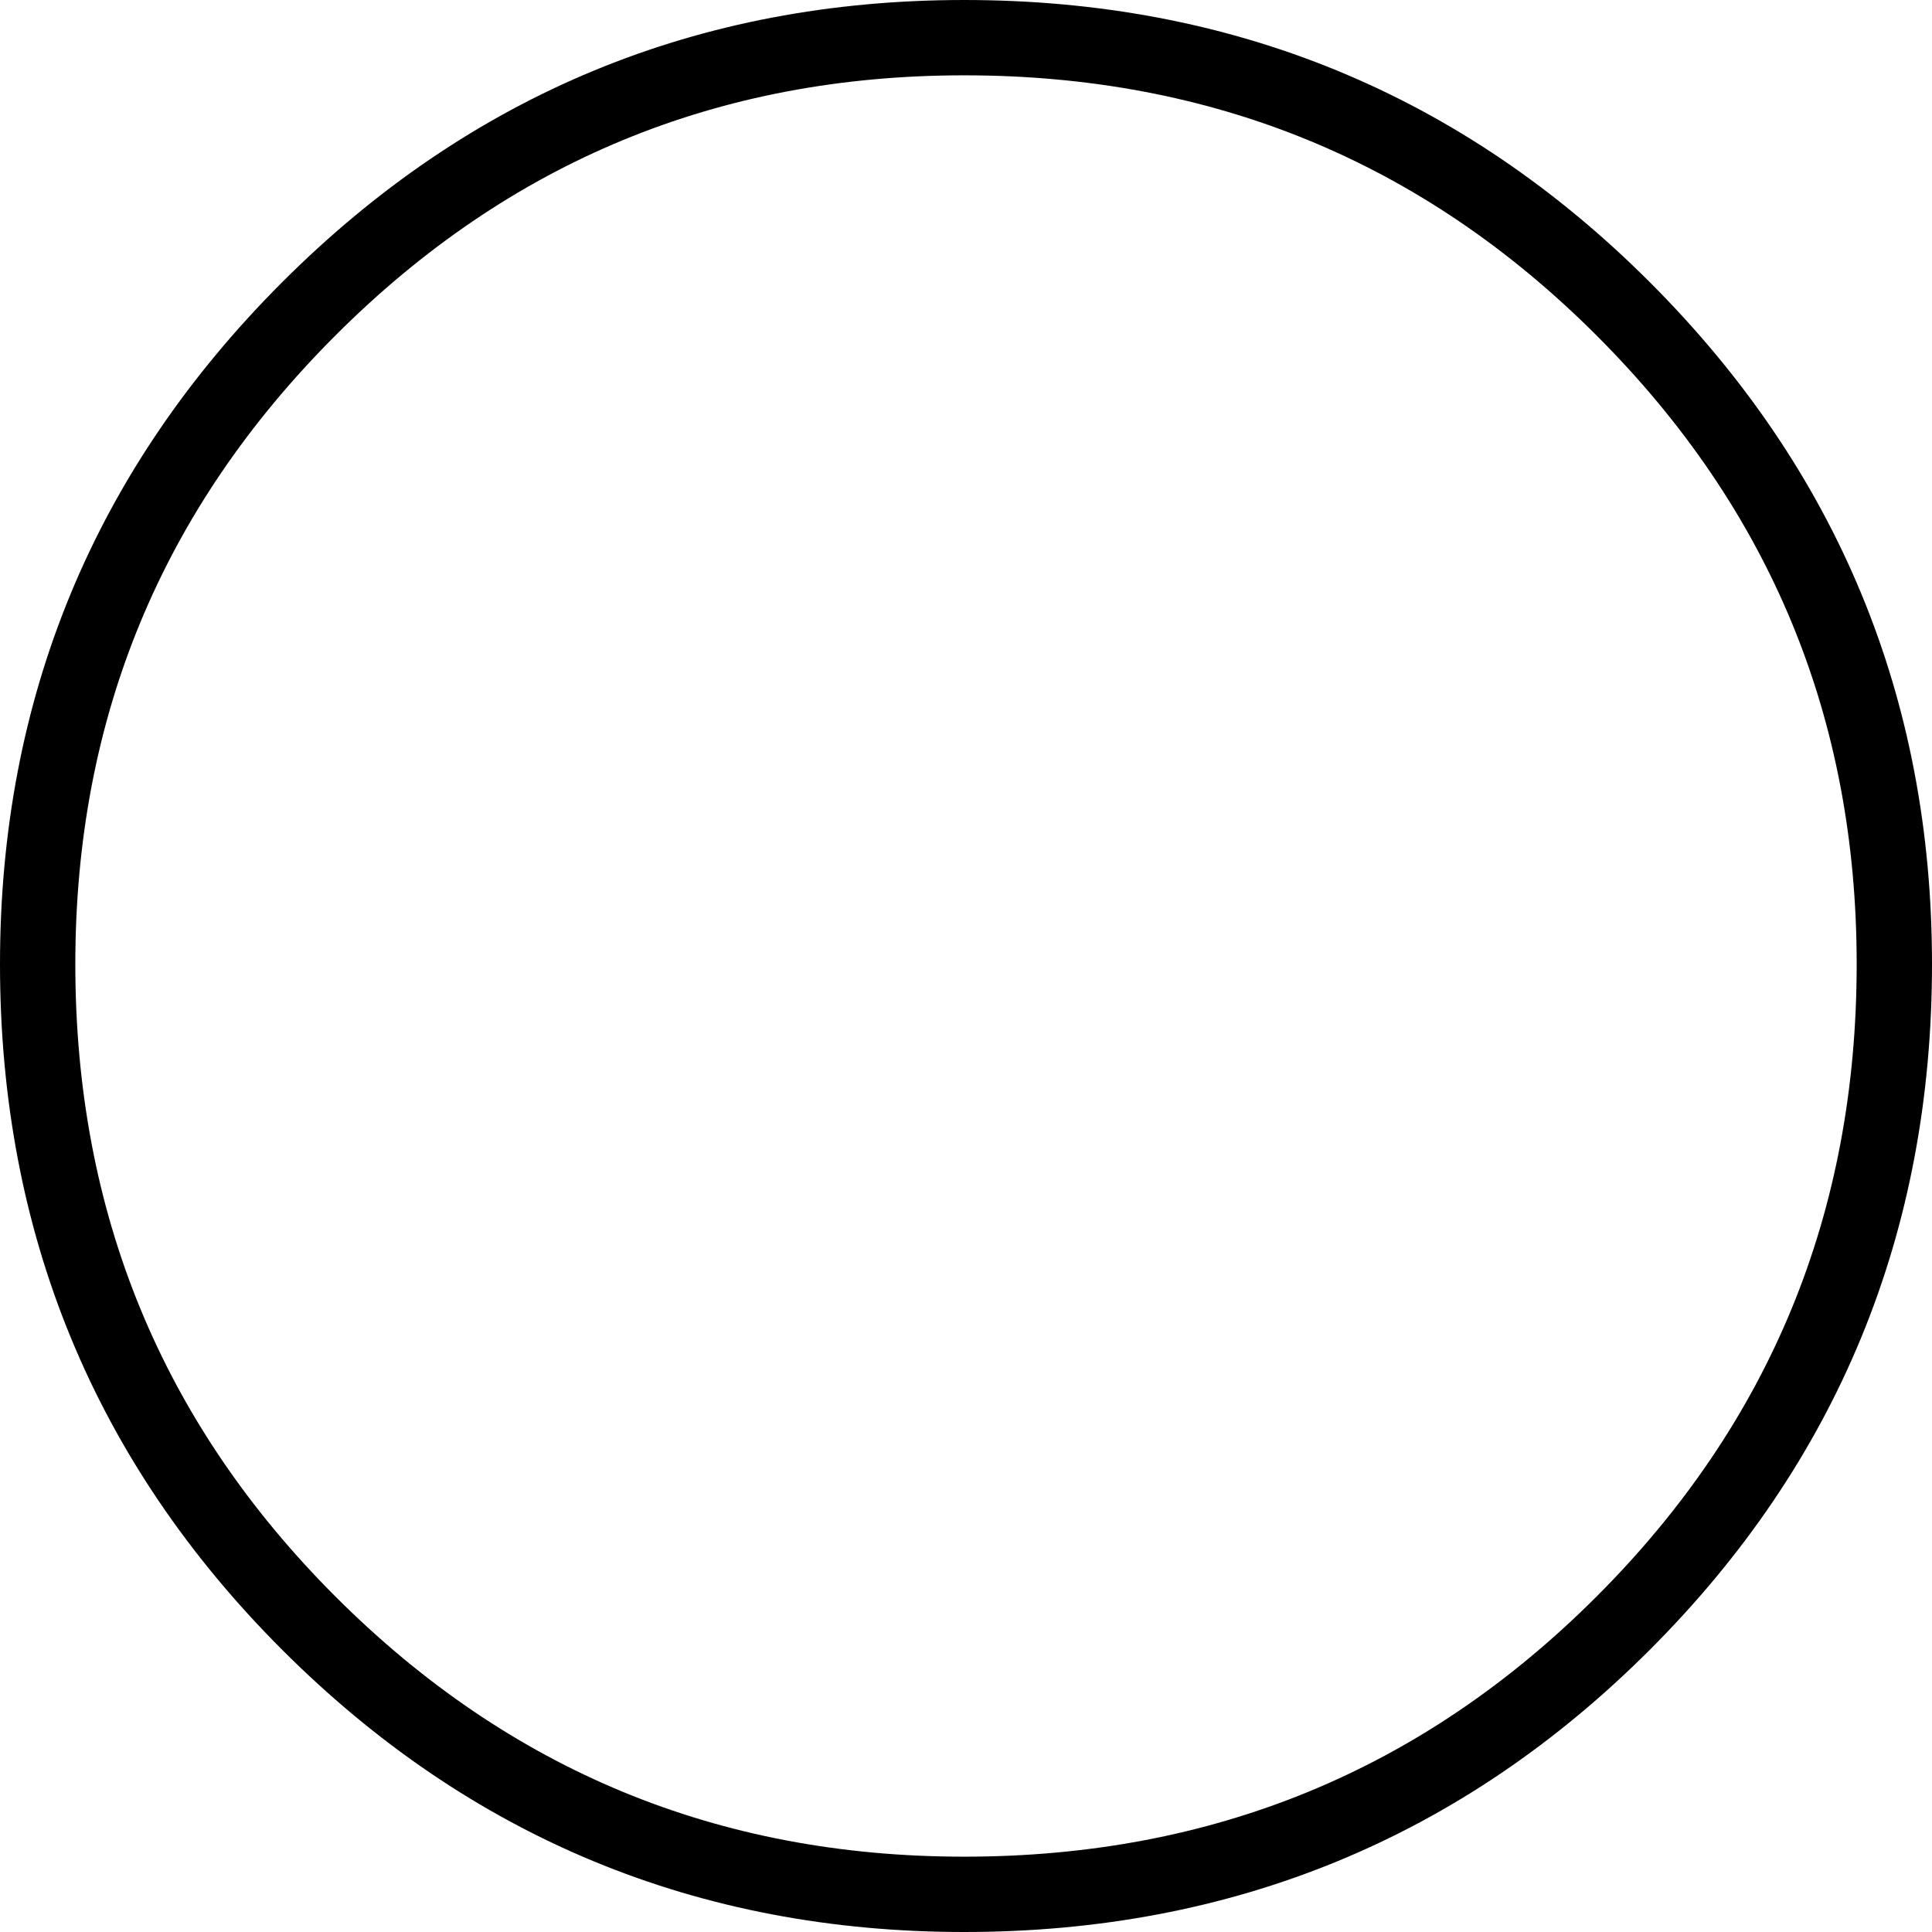 <?xml version="1.0" encoding="UTF-8" standalone="no"?>
<svg xmlns:ffdec="https://www.free-decompiler.com/flash" xmlns:xlink="http://www.w3.org/1999/xlink" ffdec:objectType="shape" height="25.65px" width="25.65px" xmlns="http://www.w3.org/2000/svg">
  <g transform="matrix(1.0, 0.0, 0.0, 1.0, 0.0, 0.0)">
    <path d="M25.15 12.8 Q25.15 7.7 21.55 4.1 17.95 0.5 12.8 0.5 7.7 0.5 4.1 4.1 0.5 7.7 0.5 12.8 0.5 17.95 4.1 21.55 7.7 25.15 12.8 25.15 17.95 25.15 21.55 21.55 25.15 17.95 25.15 12.8 Z" fill="none" stroke="#000000" stroke-linecap="butt" stroke-linejoin="miter-clip" stroke-miterlimit="4.0" stroke-width="1.0"/>
  </g>
</svg>
